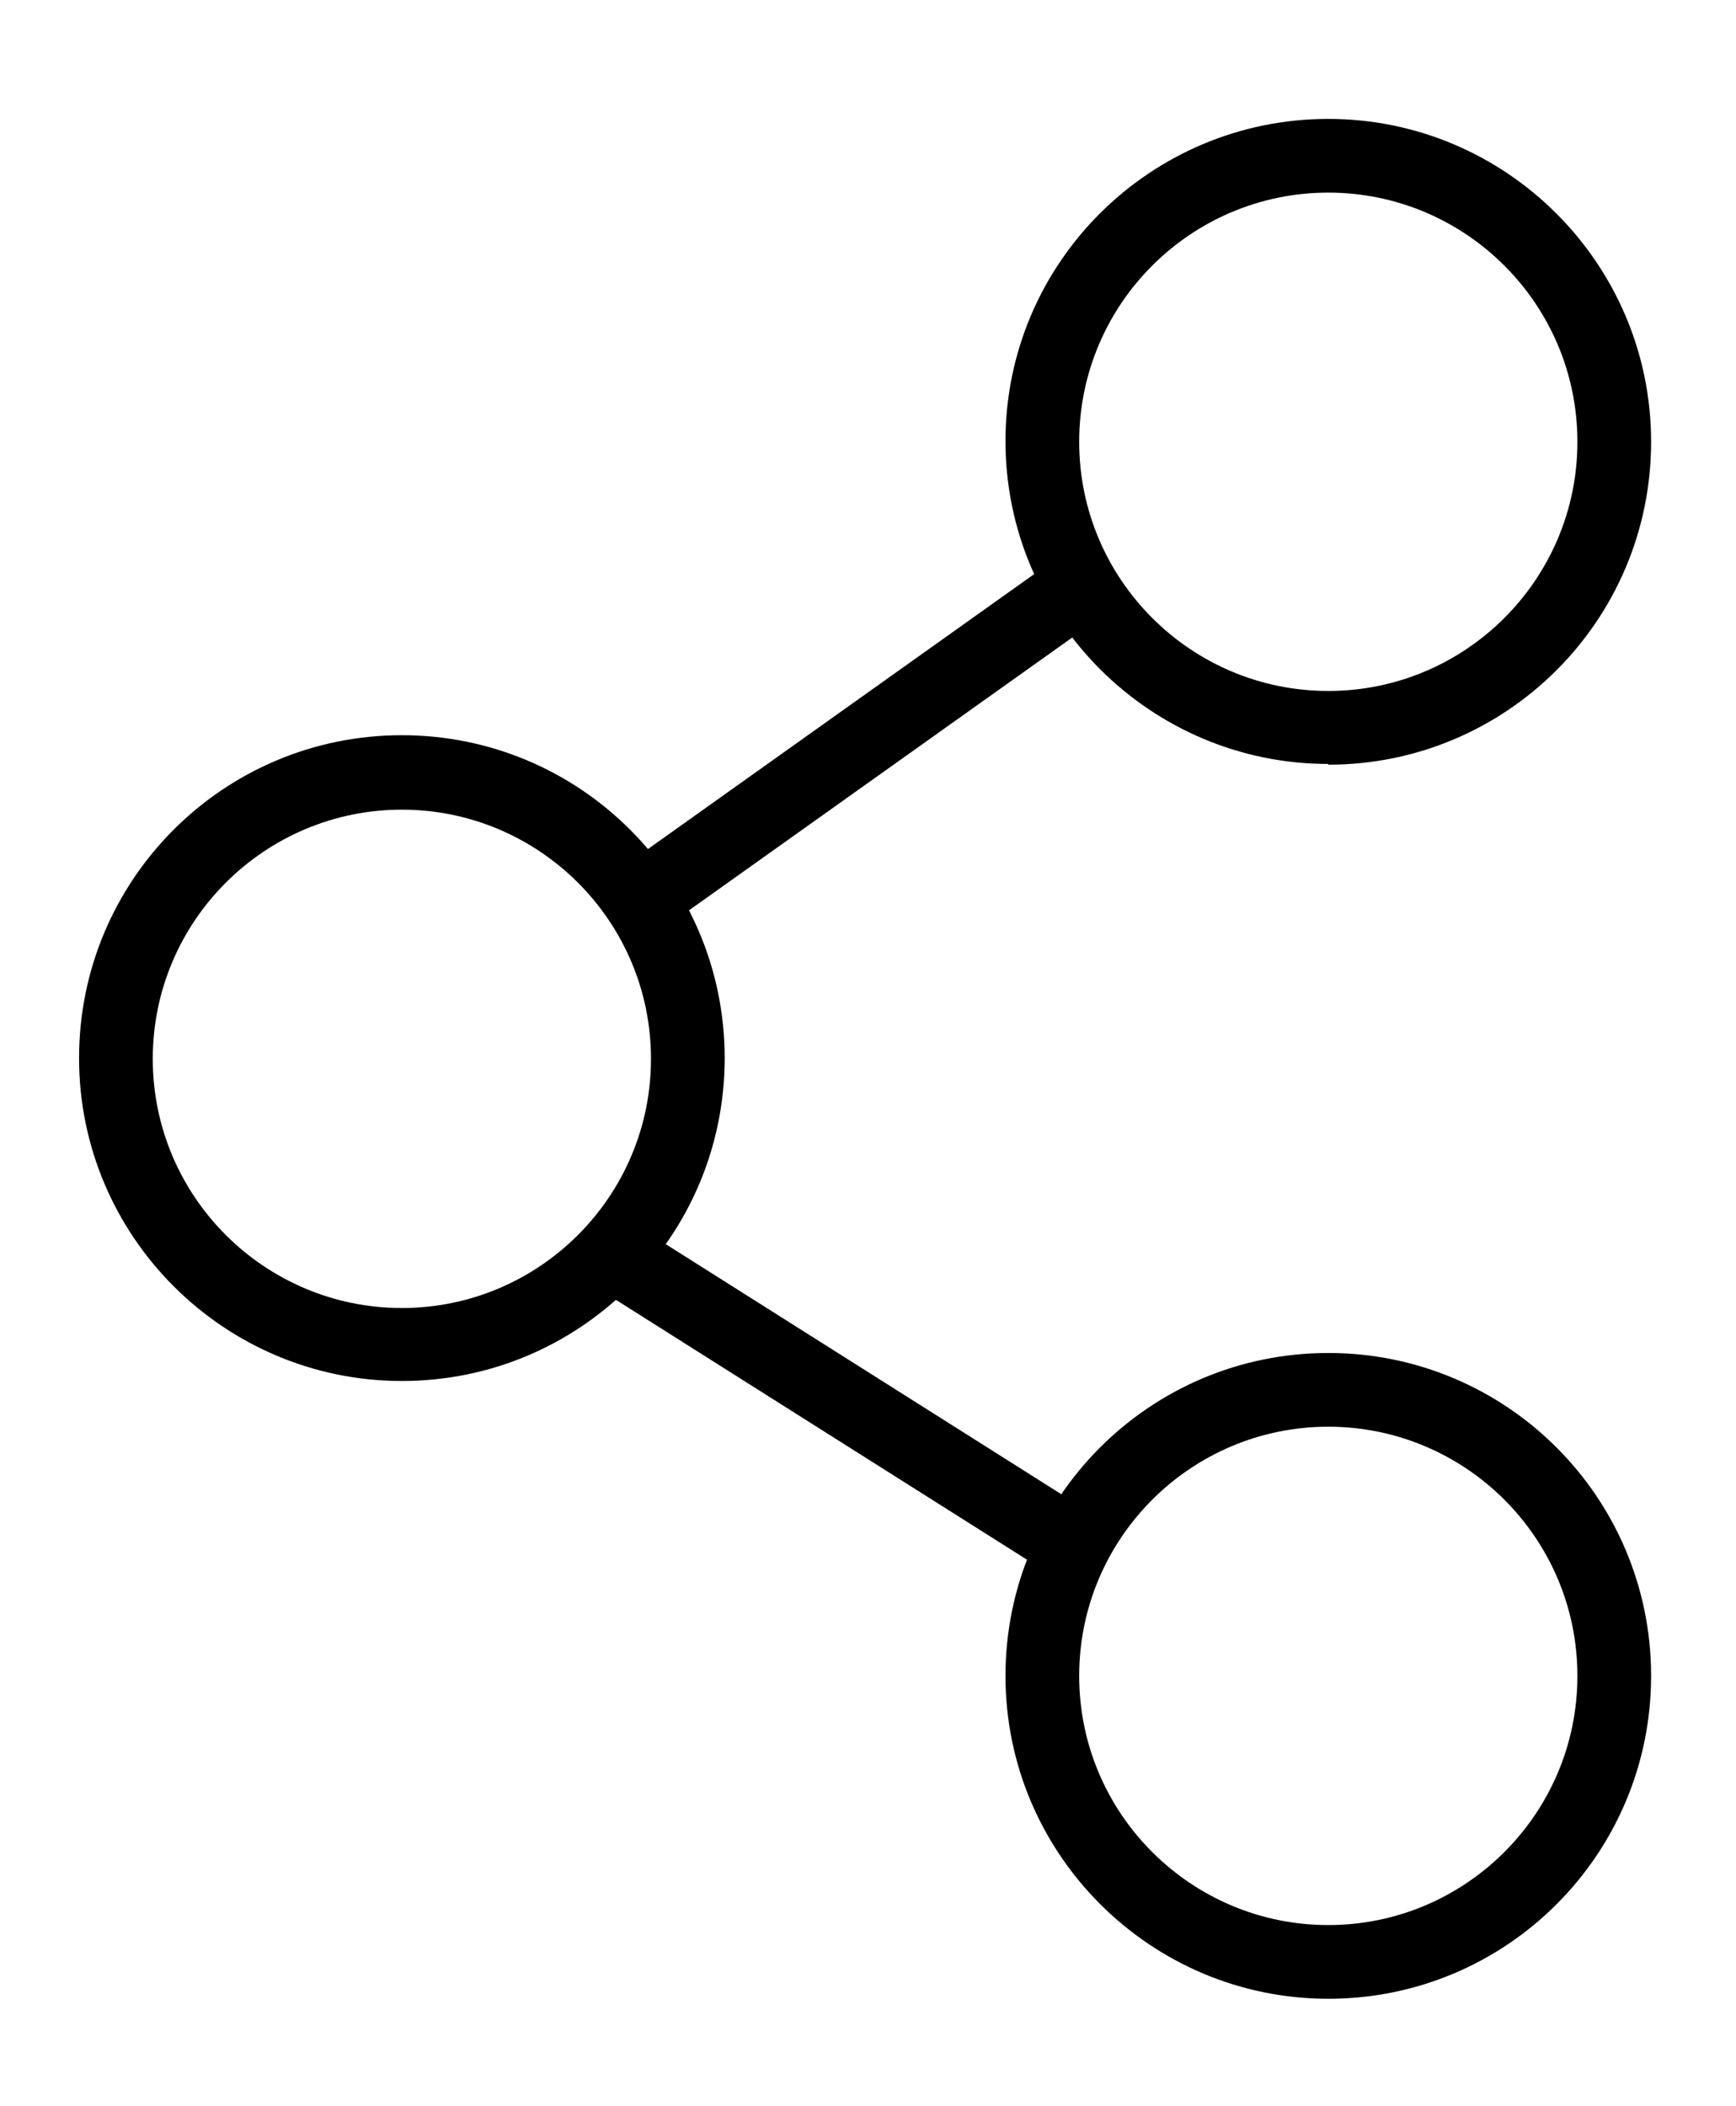 <?xml version="1.0" encoding="utf-8"?>
<!-- Generator: Adobe Illustrator 16.0.0, SVG Export Plug-In . SVG Version: 6.00 Build 0)  -->
<!DOCTYPE svg PUBLIC "-//W3C//DTD SVG 1.1//EN" "http://www.w3.org/Graphics/SVG/1.1/DTD/svg11.dtd">
<svg version="1.1" id="_레이어_2" xmlns="http://www.w3.org/2000/svg" xmlns:xlink="http://www.w3.org/1999/xlink" x="0px"
	 y="0px" width="595.279px" height="722px" viewBox="0 59.445 595.279 722" enable-background="new 0 59.445 595.279 722"
	 xml:space="preserve">
<g id="work">
	<g>
		<path d="M455.474,321.336c-60.905,0-110.691-49.533-110.691-110.691c0-61.16,49.786-110.44,110.691-110.44
			c60.906,0,110.693,49.534,110.693,110.692c0,61.159-49.533,110.692-110.693,110.692V321.336z M455.474,125.477
			c-47.006,0-85.419,38.161-85.419,85.42s38.413,85.42,85.419,85.42c47.007,0,85.421-38.162,85.421-85.42
			S502.481,125.477,455.474,125.477z"/>
		<path d="M455.474,744.645c-60.905,0-110.691-49.533-110.691-110.691c0-61.16,49.533-110.692,110.691-110.692
			c61.16,0,110.693,49.532,110.693,110.692C566.167,695.112,516.634,744.645,455.474,744.645z M455.474,548.534
			c-47.006,0-85.419,38.16-85.419,85.42c0,47.259,38.413,85.419,85.419,85.419c47.007,0,85.421-38.16,85.421-85.419
			C540.895,586.694,502.481,548.534,455.474,548.534L455.474,548.534z"/>
		<path d="M137.803,532.865c-60.906,0-110.692-49.533-110.692-110.692c0-61.158,49.533-110.692,110.692-110.692
			s110.692,49.534,110.692,110.692C248.495,483.332,198.963,532.865,137.803,532.865z M137.803,337.005
			c-47.006,0-85.419,38.161-85.419,85.42c0,47.258,38.413,85.42,85.419,85.42s85.42-38.162,85.42-85.42
			C223.223,375.167,184.81,337.005,137.803,337.005z"/>
		
			<rect x="202.118" y="301.646" transform="matrix(-0.815 0.58 -0.58 -0.815 718.056 398.989)" width="186.256" height="25.272"/>
		
			<rect x="276.137" y="445.187" transform="matrix(-0.534 0.845 -0.845 -0.534 898.732 583.128)" width="25.273" height="187.773"/>
	</g>
</g>
</svg>
